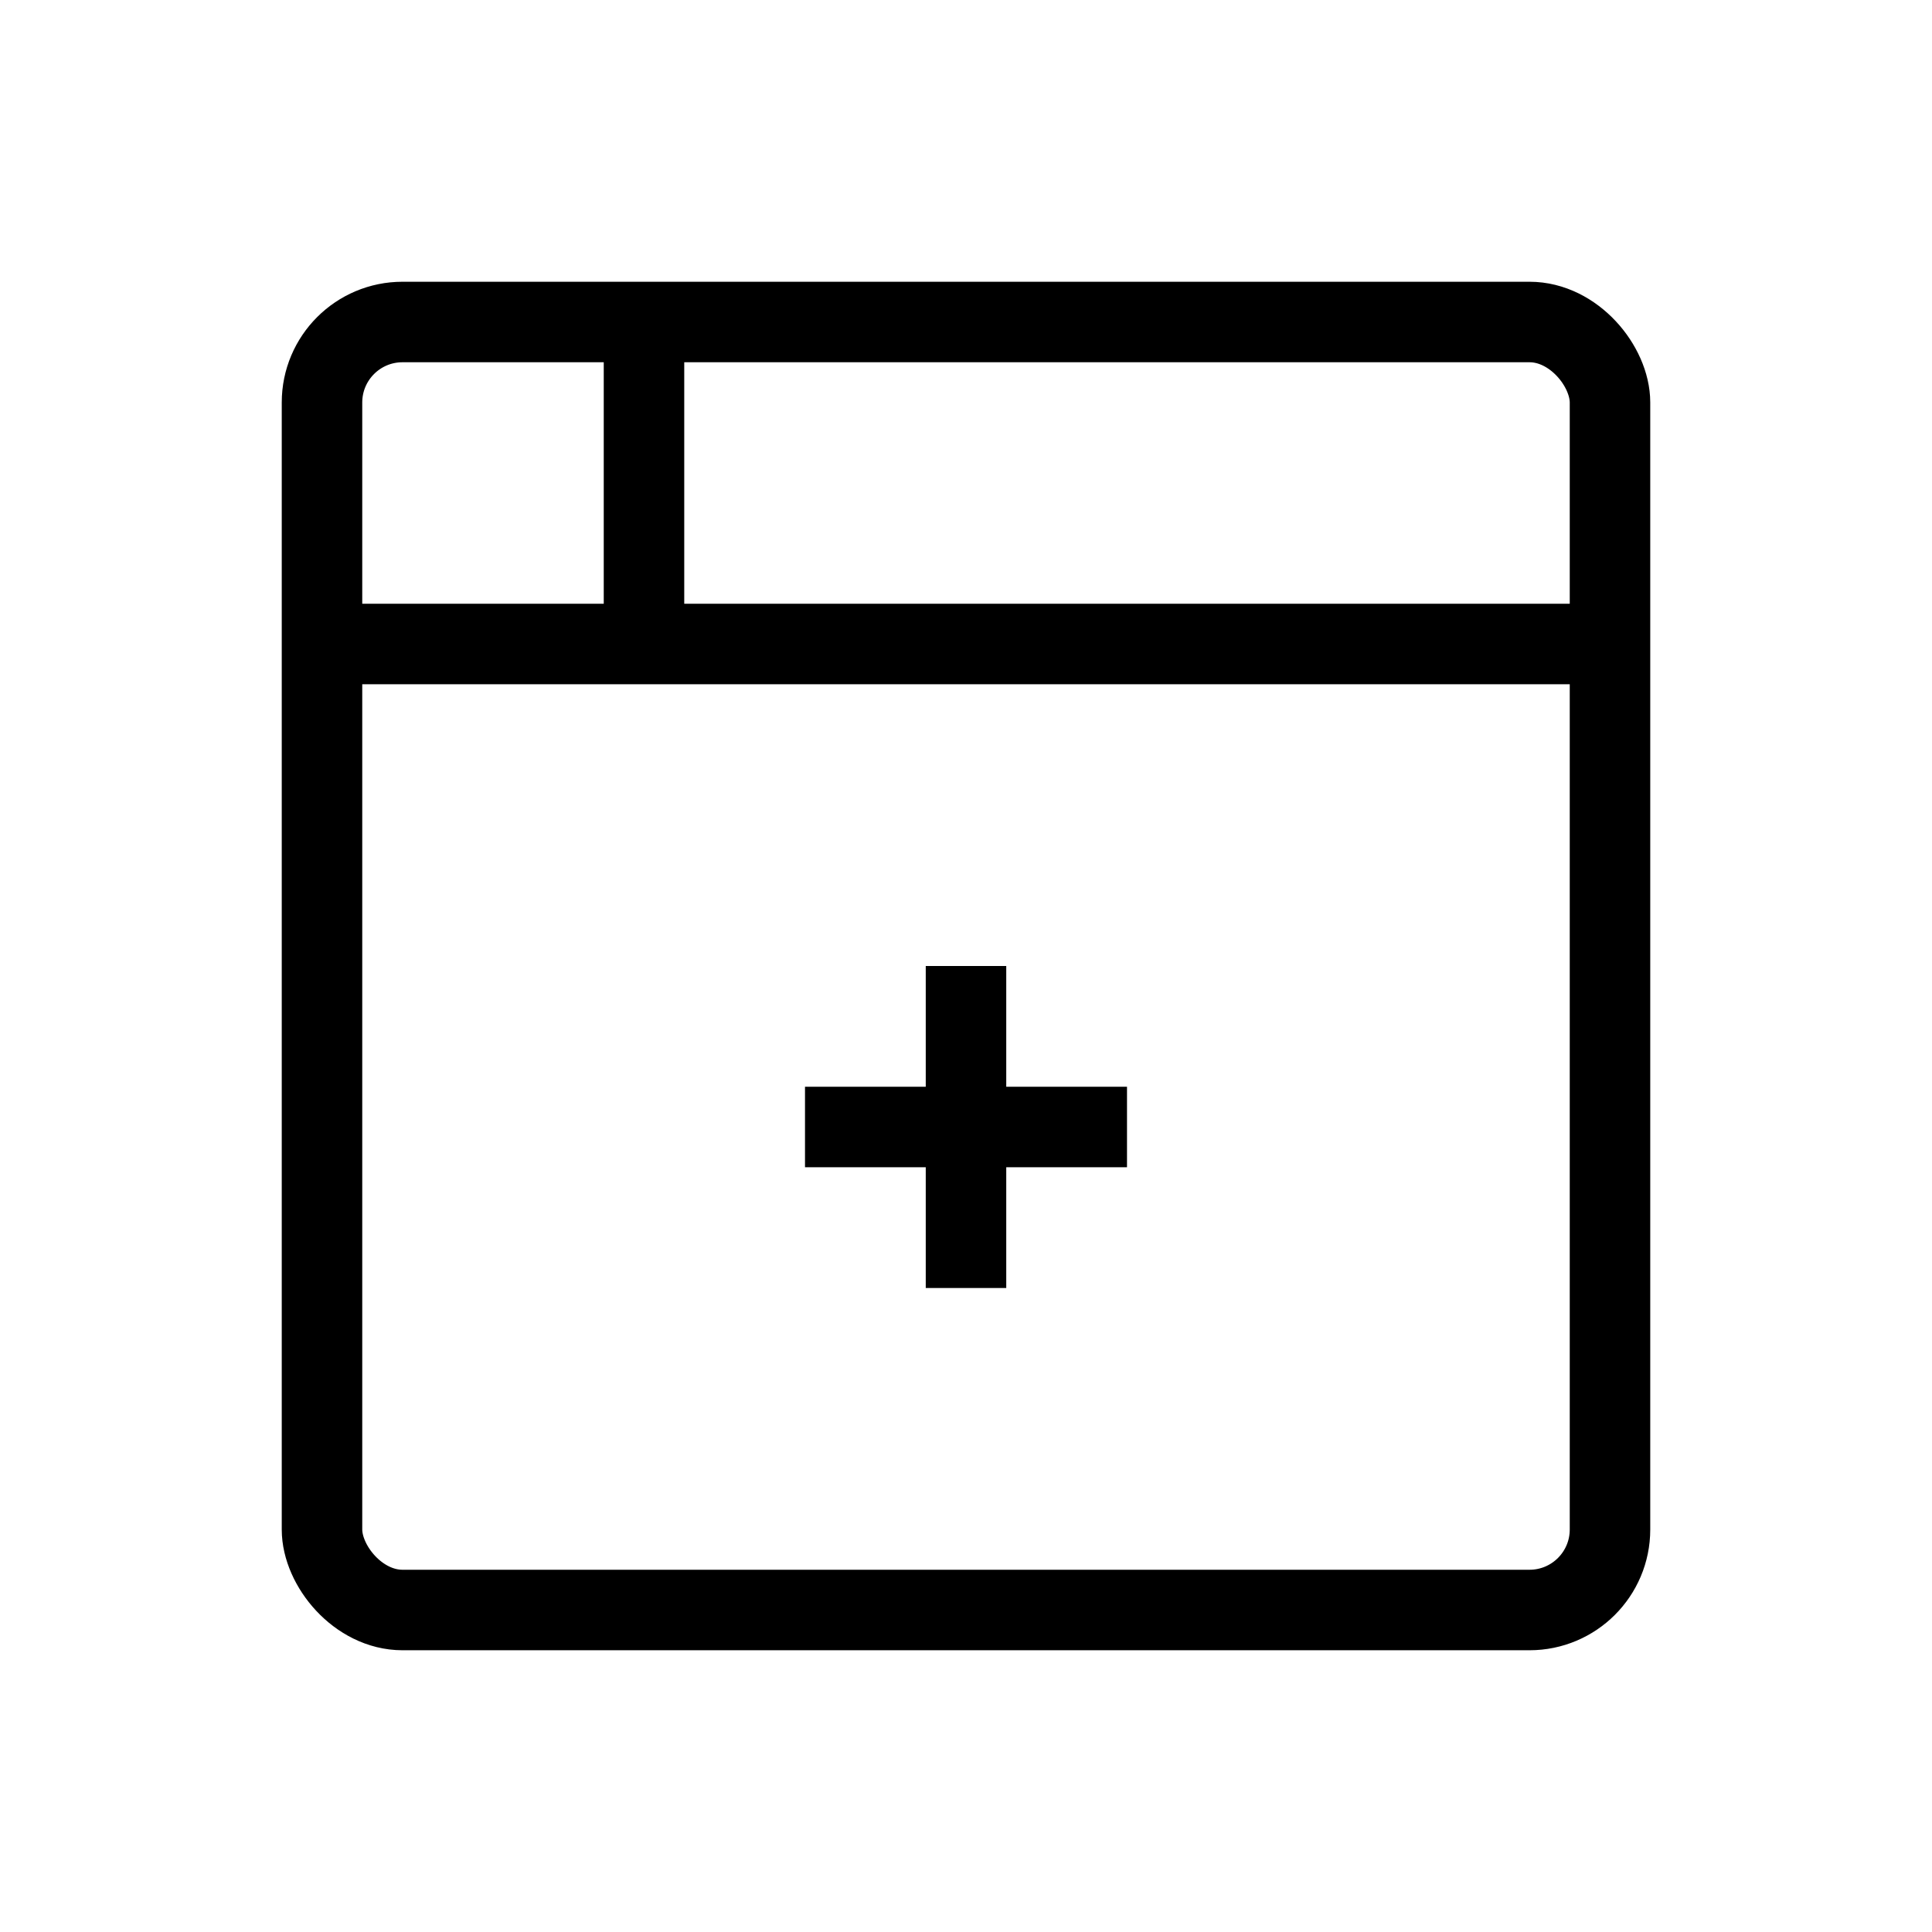 <svg xmlns="http://www.w3.org/2000/svg" viewBox="0 0 24 24" strokeWidth="2" stroke="currentColor" fill="none" strokeLinecap="round" strokeLinejoin="round">
<path stroke="none" d="M0 0h24v24H0z" fill="none"/>
<rect x="4" y="4" width="16" height="16" rx="1"/>
<path d="M4 8h16"/>
<path d="M8 4v4"/>
<path d="M10 14h4"/>
<path d="M12 12v4"/>
</svg>